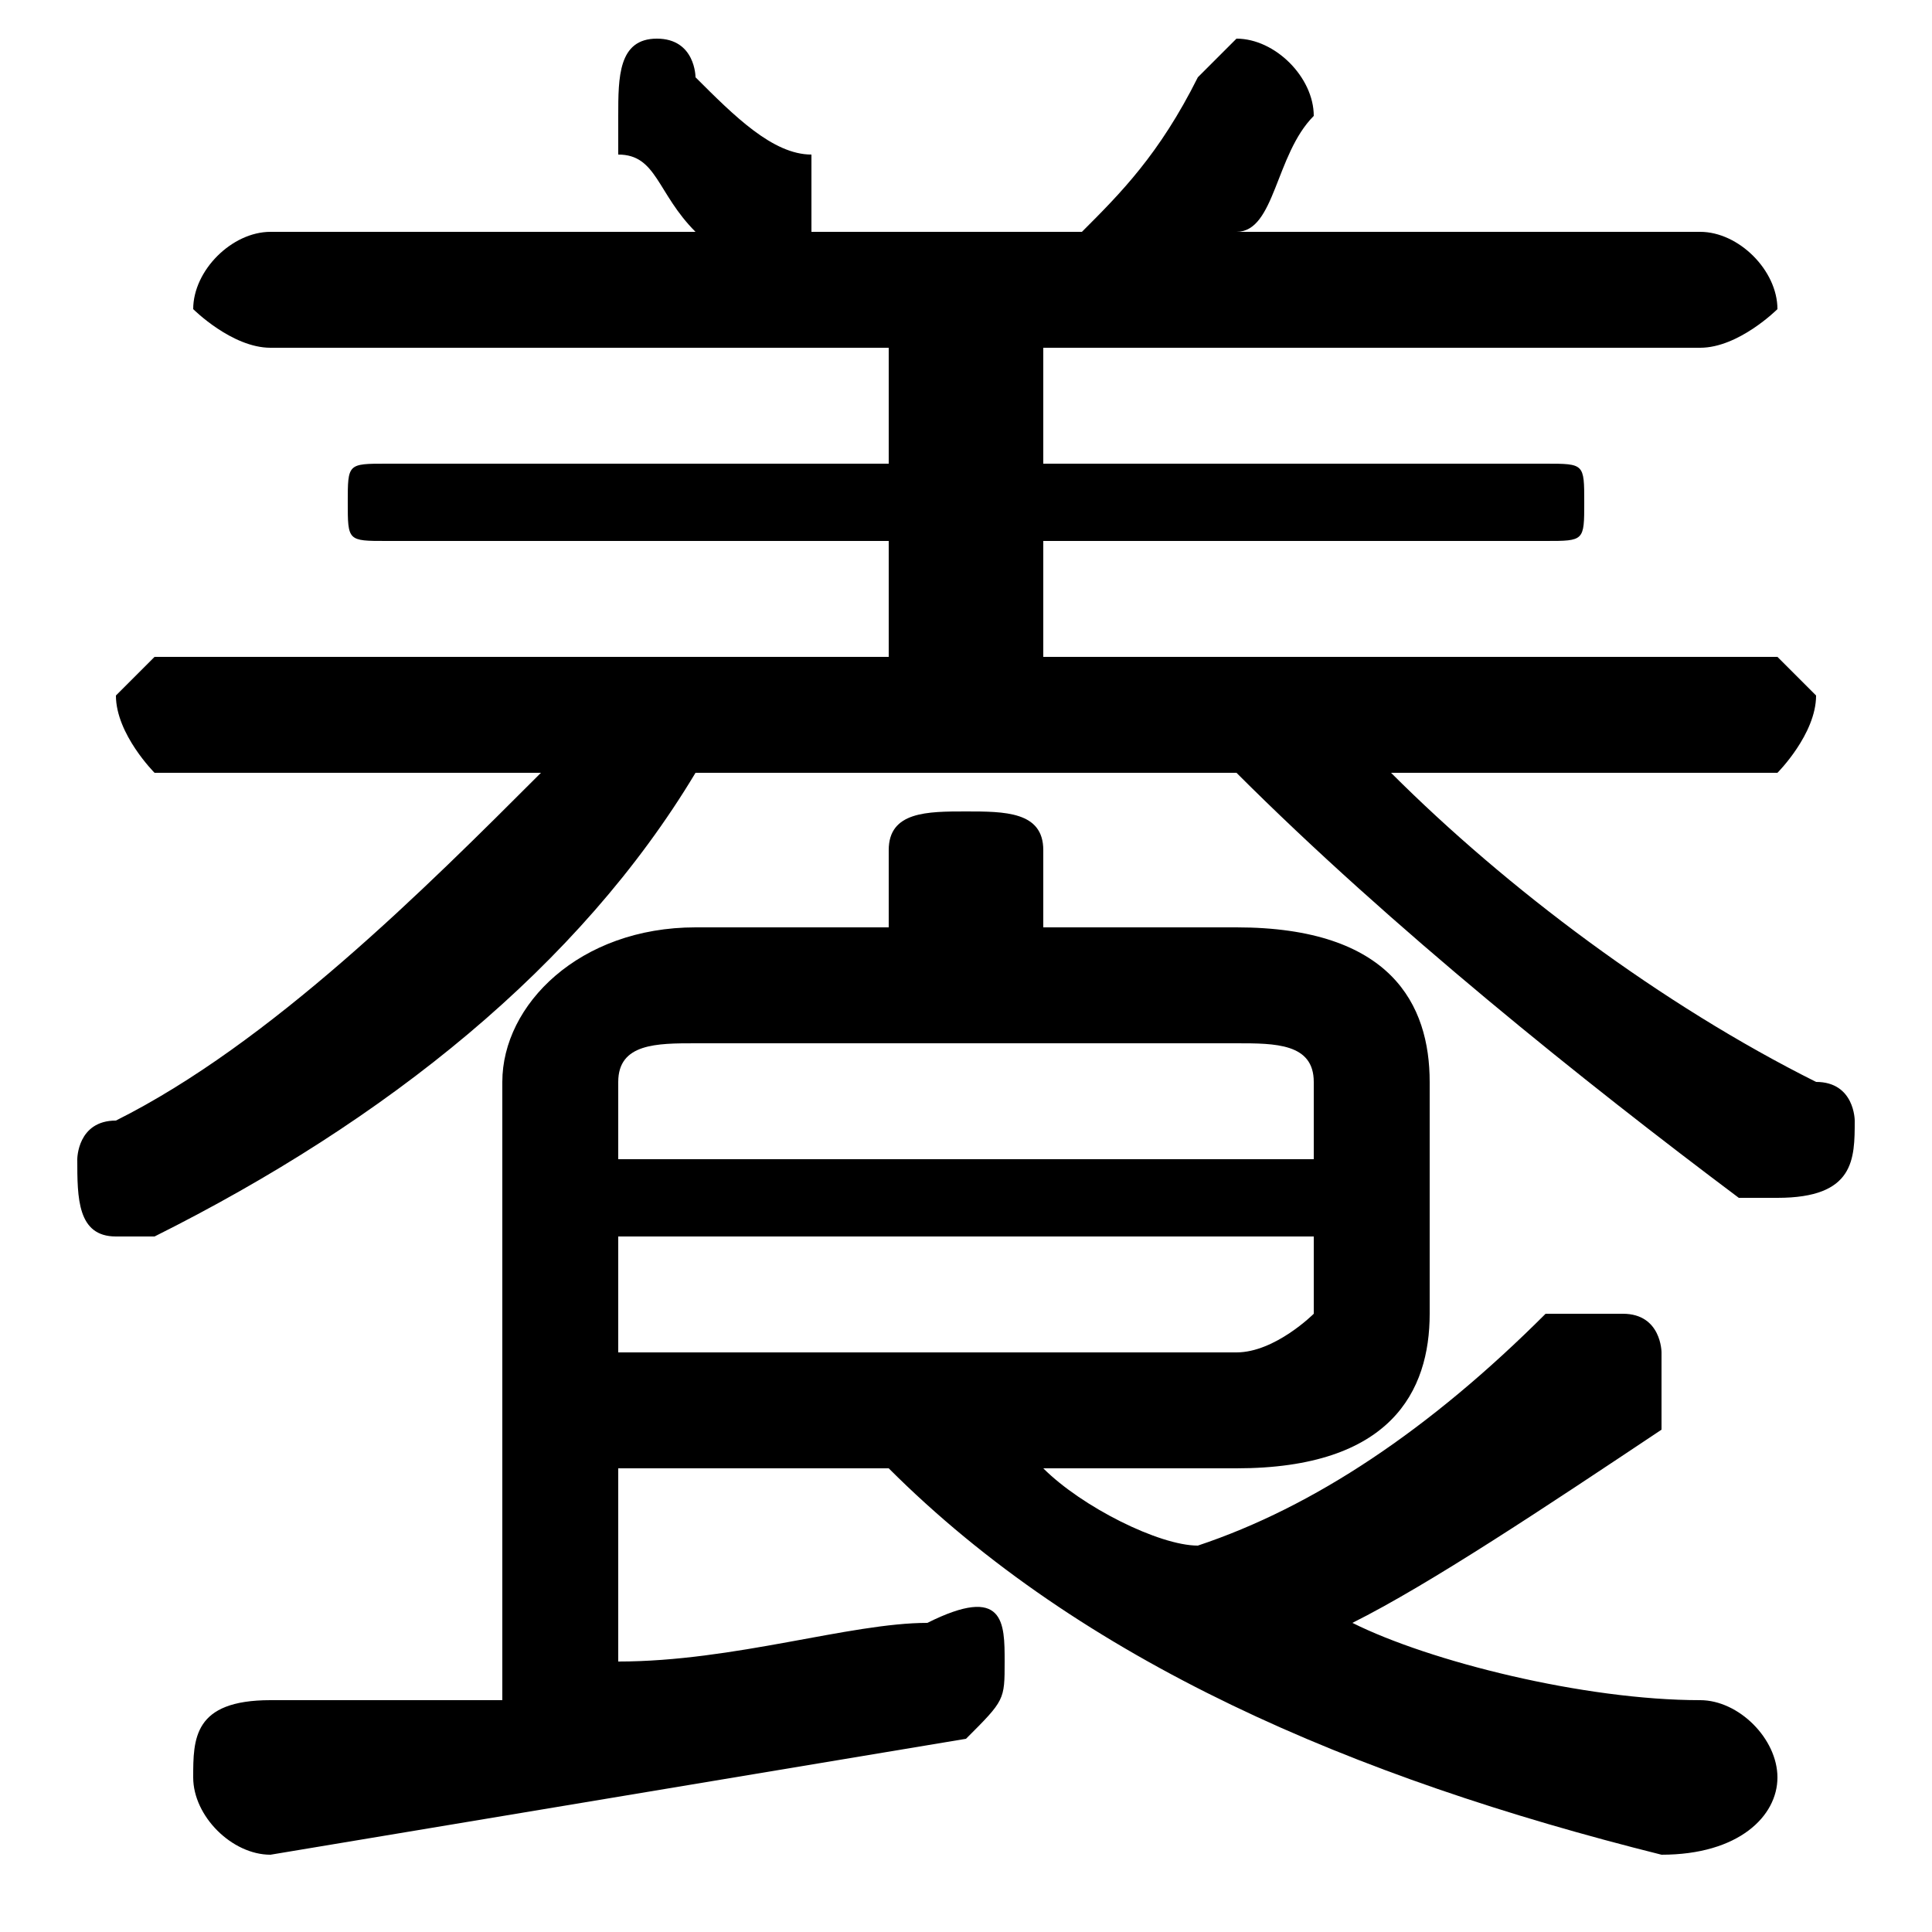 <svg xmlns="http://www.w3.org/2000/svg" viewBox="0 -44.0 50.0 50.0">
    <rect x="0" y="-44.0" width="50.0" height="50.0" fill="#808080" stroke="none"/>
    <g transform="scale(1, -1)">
        <!-- ボディの枠 -->
        <rect x="0" y="-6.0" width="50.0" height="50.0"
            stroke="white" fill="white"/>
        <!-- グリフ座標系の原点 -->
        <circle cx="0" cy="0" r="5" fill="white"/>
        <!-- グリフのアウトライン -->
        <g style="fill:black;stroke:#000000;stroke-width:0;stroke-linecap:round;stroke-linejoin:round;">
        <path d="M 16.0 6.0 L 23.0 6.0 C 28.0 1.0 35.0 -2.0 43.0 -4.0 C 45.0 -4.0 46.0 -3.0 46.0 -2.0 C 46.0 -1.0 45.0 -0.0 44.0 -0.0 C 41.0 0.0 37.0 1.0 35.0 2.0 C 37.0 3.0 40.0 5.0 43.0 7.0 C 43.0 8.0 43.0 8.0 43.0 9.0 C 43.0 9.0 43.0 10.0 42.0 10.0 C 41.0 10.0 41.0 10.0 40.0 10.0 C 37.0 7.0 34.0 5.0 31.0 4.0 C 30.0 4.0 28.0 5.0 27.0 6.0 L 32.0 6.0 C 36.0 6.0 37.0 8.0 37.0 10.0 L 37.0 16.0 C 37.0 18.0 36.0 20.0 32.0 20.0 L 27.0 20.0 L 27.0 22.0 C 27.0 23.0 26.0 23.0 25.0 23.0 C 24.0 23.0 23.0 23.0 23.0 22.0 L 23.0 20.0 L 18.0 20.0 C 15.0 20.0 13.0 18.0 13.0 16.0 L 13.0 0.0 C 11.0 0.0 9.0 -0.0 7.0 -0.0 C 5.0 -0.0 5.0 -1.0 5.0 -2.0 C 5.0 -3.0 6.0 -4.0 7.0 -4.0 C 13.0 -3.0 19.0 -2.0 25.0 -1.0 C 26.0 -0.0 26.0 0.0 26.0 1.0 C 26.0 2.0 26.0 3.0 24.0 2.0 C 22.0 2.0 19.0 1.0 16.0 1.0 Z M 16.0 9.0 L 16.0 12.0 L 34.0 12.0 L 34.0 10.0 C 34.0 10.0 33.0 9.0 32.0 9.0 Z M 34.0 14.0 L 16.0 14.0 L 16.0 16.0 C 16.0 17.0 17.0 17.0 18.0 17.0 L 32.0 17.0 C 33.0 17.0 34.0 17.0 34.0 16.0 Z M 7.0 38.0 C 6.0 38.0 5.0 37.0 5.0 36.0 C 5.0 36.0 6.0 35.0 7.0 35.0 L 23.0 35.0 L 23.0 32.0 L 10.0 32.0 C 9.0 32.0 9.0 32.0 9.0 31.0 C 9.0 30.0 9.0 30.0 10.0 30.0 L 23.0 30.0 L 23.0 27.0 L 4.0 27.0 C 4.0 27.0 3.0 26.0 3.0 26.0 C 3.0 25.0 4.0 24.0 4.0 24.0 L 14.0 24.0 C 11.0 21.0 7.0 17.0 3.0 15.0 C 2.0 15.0 2.0 14.0 2.0 14.0 C 2.0 13.0 2.0 12.0 3.0 12.0 C 4.0 12.0 4.0 12.0 4.0 12.0 C 10.0 15.0 15.0 19.0 18.0 24.0 L 32.0 24.0 C 36.0 20.0 41.0 16.0 45.0 13.0 C 46.0 13.0 46.0 13.0 46.0 13.0 C 48.0 13.0 48.0 14.0 48.0 15.0 C 48.0 15.0 48.0 16.0 47.0 16.0 C 43.0 18.0 39.0 21.0 36.0 24.0 L 46.0 24.0 C 46.0 24.0 47.0 25.0 47.0 26.0 C 47.0 26.0 46.0 27.0 46.0 27.0 L 27.0 27.0 L 27.0 30.0 L 40.0 30.0 C 41.0 30.0 41.0 30.0 41.0 31.0 C 41.0 32.0 41.0 32.0 40.0 32.0 L 27.0 32.0 L 27.0 35.0 L 44.0 35.0 C 45.0 35.0 46.0 36.0 46.0 36.0 C 46.0 37.0 45.0 38.0 44.0 38.0 L 32.0 38.0 C 33.0 38.0 33.0 40.0 34.0 41.0 C 34.0 41.0 34.0 41.0 34.0 41.0 C 34.0 42.0 33.0 43.0 32.0 43.0 C 32.0 43.0 31.0 42.0 31.0 42.0 C 30.0 40.0 29.0 39.0 28.0 38.0 L 21.0 38.0 C 21.0 38.0 21.0 38.0 21.0 39.0 C 21.0 39.0 21.0 39.0 21.0 40.0 C 20.0 40.0 19.0 41.0 18.0 42.0 C 18.0 42.0 18.0 43.0 17.0 43.0 C 16.0 43.0 16.0 42.0 16.0 41.0 C 16.0 41.0 16.0 41.0 16.0 40.0 C 17.0 40.0 17.0 39.0 18.0 38.0 C 18.0 38.0 18.0 38.0 18.0 38.0 Z"/>
    </g>
    </g>
</svg>
